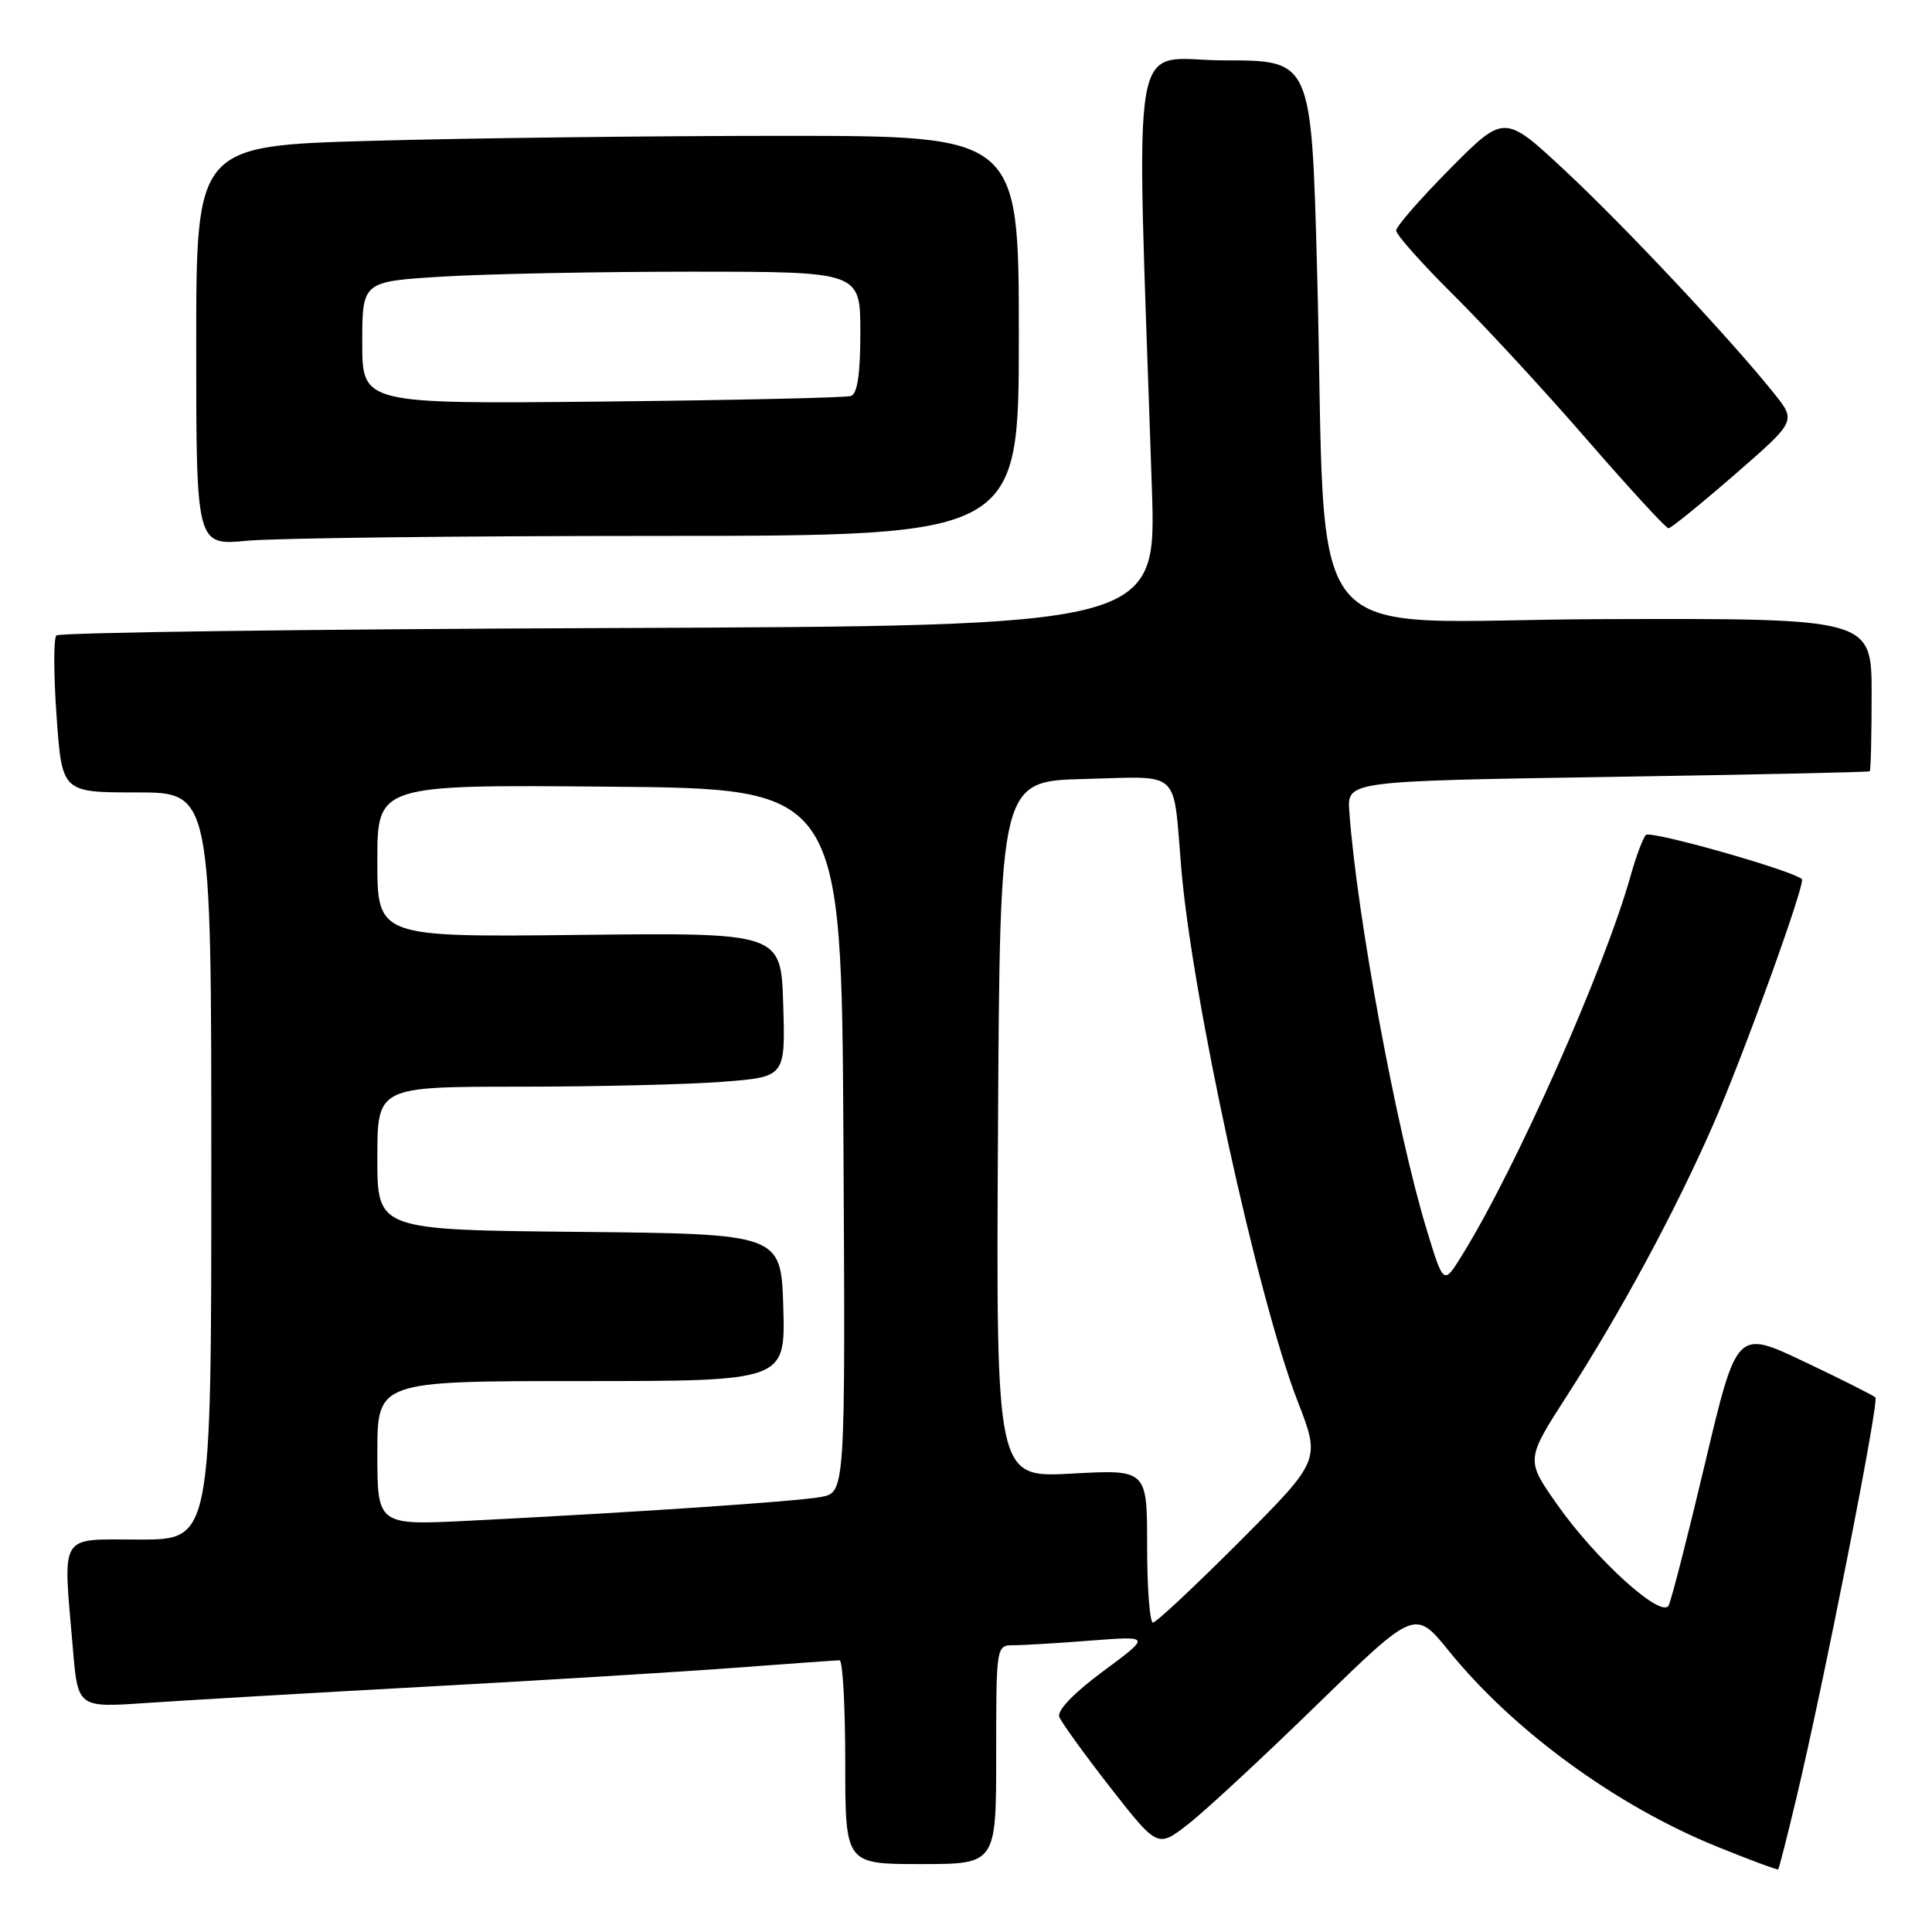 <?xml version="1.0" encoding="UTF-8" standalone="no"?>
<!DOCTYPE svg PUBLIC "-//W3C//DTD SVG 1.1//EN" "http://www.w3.org/Graphics/SVG/1.1/DTD/svg11.dtd" >
<svg xmlns="http://www.w3.org/2000/svg" xmlns:xlink="http://www.w3.org/1999/xlink" version="1.1" viewBox="0 0 256 256">
 <g >
 <path fill="currentColor"
d=" M 237.97 238.50 C 241.55 223.56 249.03 185.69 248.50 185.17 C 248.23 184.90 243.99 182.76 239.07 180.43 C 230.13 176.18 230.13 176.18 225.94 193.84 C 223.64 203.55 221.46 212.06 221.10 212.74 C 220.14 214.52 211.42 206.61 206.32 199.34 C 202.17 193.43 202.17 193.43 207.62 184.96 C 214.81 173.78 221.89 160.67 226.98 149.08 C 230.96 140.01 239.31 116.92 238.76 116.48 C 237.21 115.24 218.64 109.99 218.08 110.64 C 217.67 111.11 216.77 113.53 216.08 116.00 C 212.60 128.40 200.85 154.87 193.69 166.39 C 191.28 170.28 191.28 170.28 189.03 162.89 C 185.06 149.87 179.77 121.27 178.79 107.50 C 178.51 103.50 178.51 103.50 213.00 102.95 C 231.98 102.65 247.61 102.32 247.75 102.20 C 247.89 102.09 248.00 97.48 248.00 91.97 C 248.00 81.93 248.00 81.93 212.25 82.04 C 171.25 82.17 175.91 87.89 174.52 35.75 C 173.77 8.00 173.77 8.00 162.27 8.00 C 149.43 8.00 150.53 1.53 152.63 64.72 C 153.24 82.94 153.24 82.94 80.70 83.22 C 40.81 83.37 7.85 83.81 7.47 84.20 C 7.09 84.58 7.10 89.41 7.50 94.95 C 8.22 105.00 8.22 105.00 18.11 105.00 C 28.00 105.00 28.00 105.00 28.00 154.50 C 28.00 204.00 28.00 204.00 18.50 204.00 C 7.64 204.00 8.34 202.85 9.66 218.49 C 10.32 226.28 10.32 226.28 19.41 225.65 C 24.41 225.31 41.10 224.33 56.50 223.49 C 71.90 222.65 90.35 221.52 97.50 220.98 C 104.65 220.44 110.84 220.00 111.25 220.00 C 111.66 220.00 112.00 226.07 112.00 233.50 C 112.00 247.00 112.00 247.00 122.00 247.00 C 132.00 247.00 132.00 247.00 132.00 232.50 C 132.00 218.00 132.00 218.00 134.35 218.00 C 135.64 218.00 140.25 217.72 144.60 217.38 C 152.50 216.77 152.50 216.77 146.17 221.45 C 142.26 224.35 140.04 226.66 140.36 227.50 C 140.65 228.24 143.70 232.46 147.13 236.86 C 153.39 244.86 153.39 244.86 157.44 241.71 C 159.67 239.98 167.35 232.86 174.50 225.89 C 187.50 213.23 187.50 213.23 192.00 218.78 C 200.55 229.34 214.14 239.26 227.47 244.67 C 231.85 246.45 235.52 247.81 235.62 247.70 C 235.73 247.59 236.79 243.45 237.97 238.50 Z  M 87.25 71.01 C 135.00 71.00 135.00 71.00 135.00 44.50 C 135.00 18.00 135.00 18.00 103.75 18.00 C 86.56 18.00 62.04 18.30 49.25 18.66 C 26.00 19.32 26.00 19.32 26.00 45.80 C 26.00 72.29 26.00 72.29 32.75 71.65 C 36.46 71.30 60.99 71.01 87.25 71.01 Z  M 229.84 62.90 C 238.01 55.80 238.01 55.80 235.09 52.15 C 229.35 44.97 215.36 30.06 207.42 22.65 C 199.34 15.11 199.34 15.11 192.17 22.33 C 188.23 26.30 185.00 30.00 185.00 30.55 C 185.00 31.10 188.39 34.91 192.54 39.03 C 196.69 43.14 204.68 51.79 210.28 58.25 C 215.89 64.71 220.75 70.00 221.08 70.00 C 221.41 70.00 225.35 66.80 229.84 62.90 Z  M 152.00 204.85 C 152.00 194.71 152.00 194.71 141.99 195.26 C 131.98 195.81 131.98 195.81 132.24 149.66 C 132.50 103.50 132.50 103.50 143.72 103.22 C 156.65 102.89 155.40 101.75 156.52 115.00 C 157.96 132.23 166.65 172.06 171.95 185.69 C 174.98 193.49 174.98 193.49 164.26 204.25 C 158.36 210.16 153.19 215.00 152.77 215.00 C 152.35 215.00 152.00 210.43 152.00 204.85 Z  M 50.00 192.56 C 50.00 183.00 50.00 183.00 77.04 183.00 C 104.07 183.00 104.07 183.00 103.79 173.25 C 103.50 163.50 103.50 163.50 76.75 163.23 C 50.00 162.97 50.00 162.97 50.00 153.48 C 50.00 144.00 50.00 144.00 68.75 143.99 C 79.06 143.99 91.23 143.70 95.78 143.34 C 104.07 142.70 104.07 142.70 103.78 133.14 C 103.50 123.58 103.50 123.58 76.75 123.88 C 50.00 124.18 50.00 124.18 50.00 114.08 C 50.00 103.97 50.00 103.97 80.75 104.24 C 111.50 104.50 111.50 104.50 111.76 151.14 C 112.02 197.77 112.02 197.77 108.76 198.36 C 105.44 198.96 84.41 200.38 62.25 201.50 C 50.00 202.12 50.00 202.12 50.00 192.56 Z  M 48.00 45.41 C 48.00 37.30 48.00 37.30 58.66 36.65 C 64.52 36.29 79.37 36.00 91.66 36.00 C 114.00 36.00 114.00 36.00 114.00 44.03 C 114.00 49.57 113.61 52.19 112.75 52.47 C 112.06 52.70 97.21 53.03 79.75 53.21 C 48.00 53.53 48.00 53.53 48.00 45.41 Z "/>
</g>
</svg>